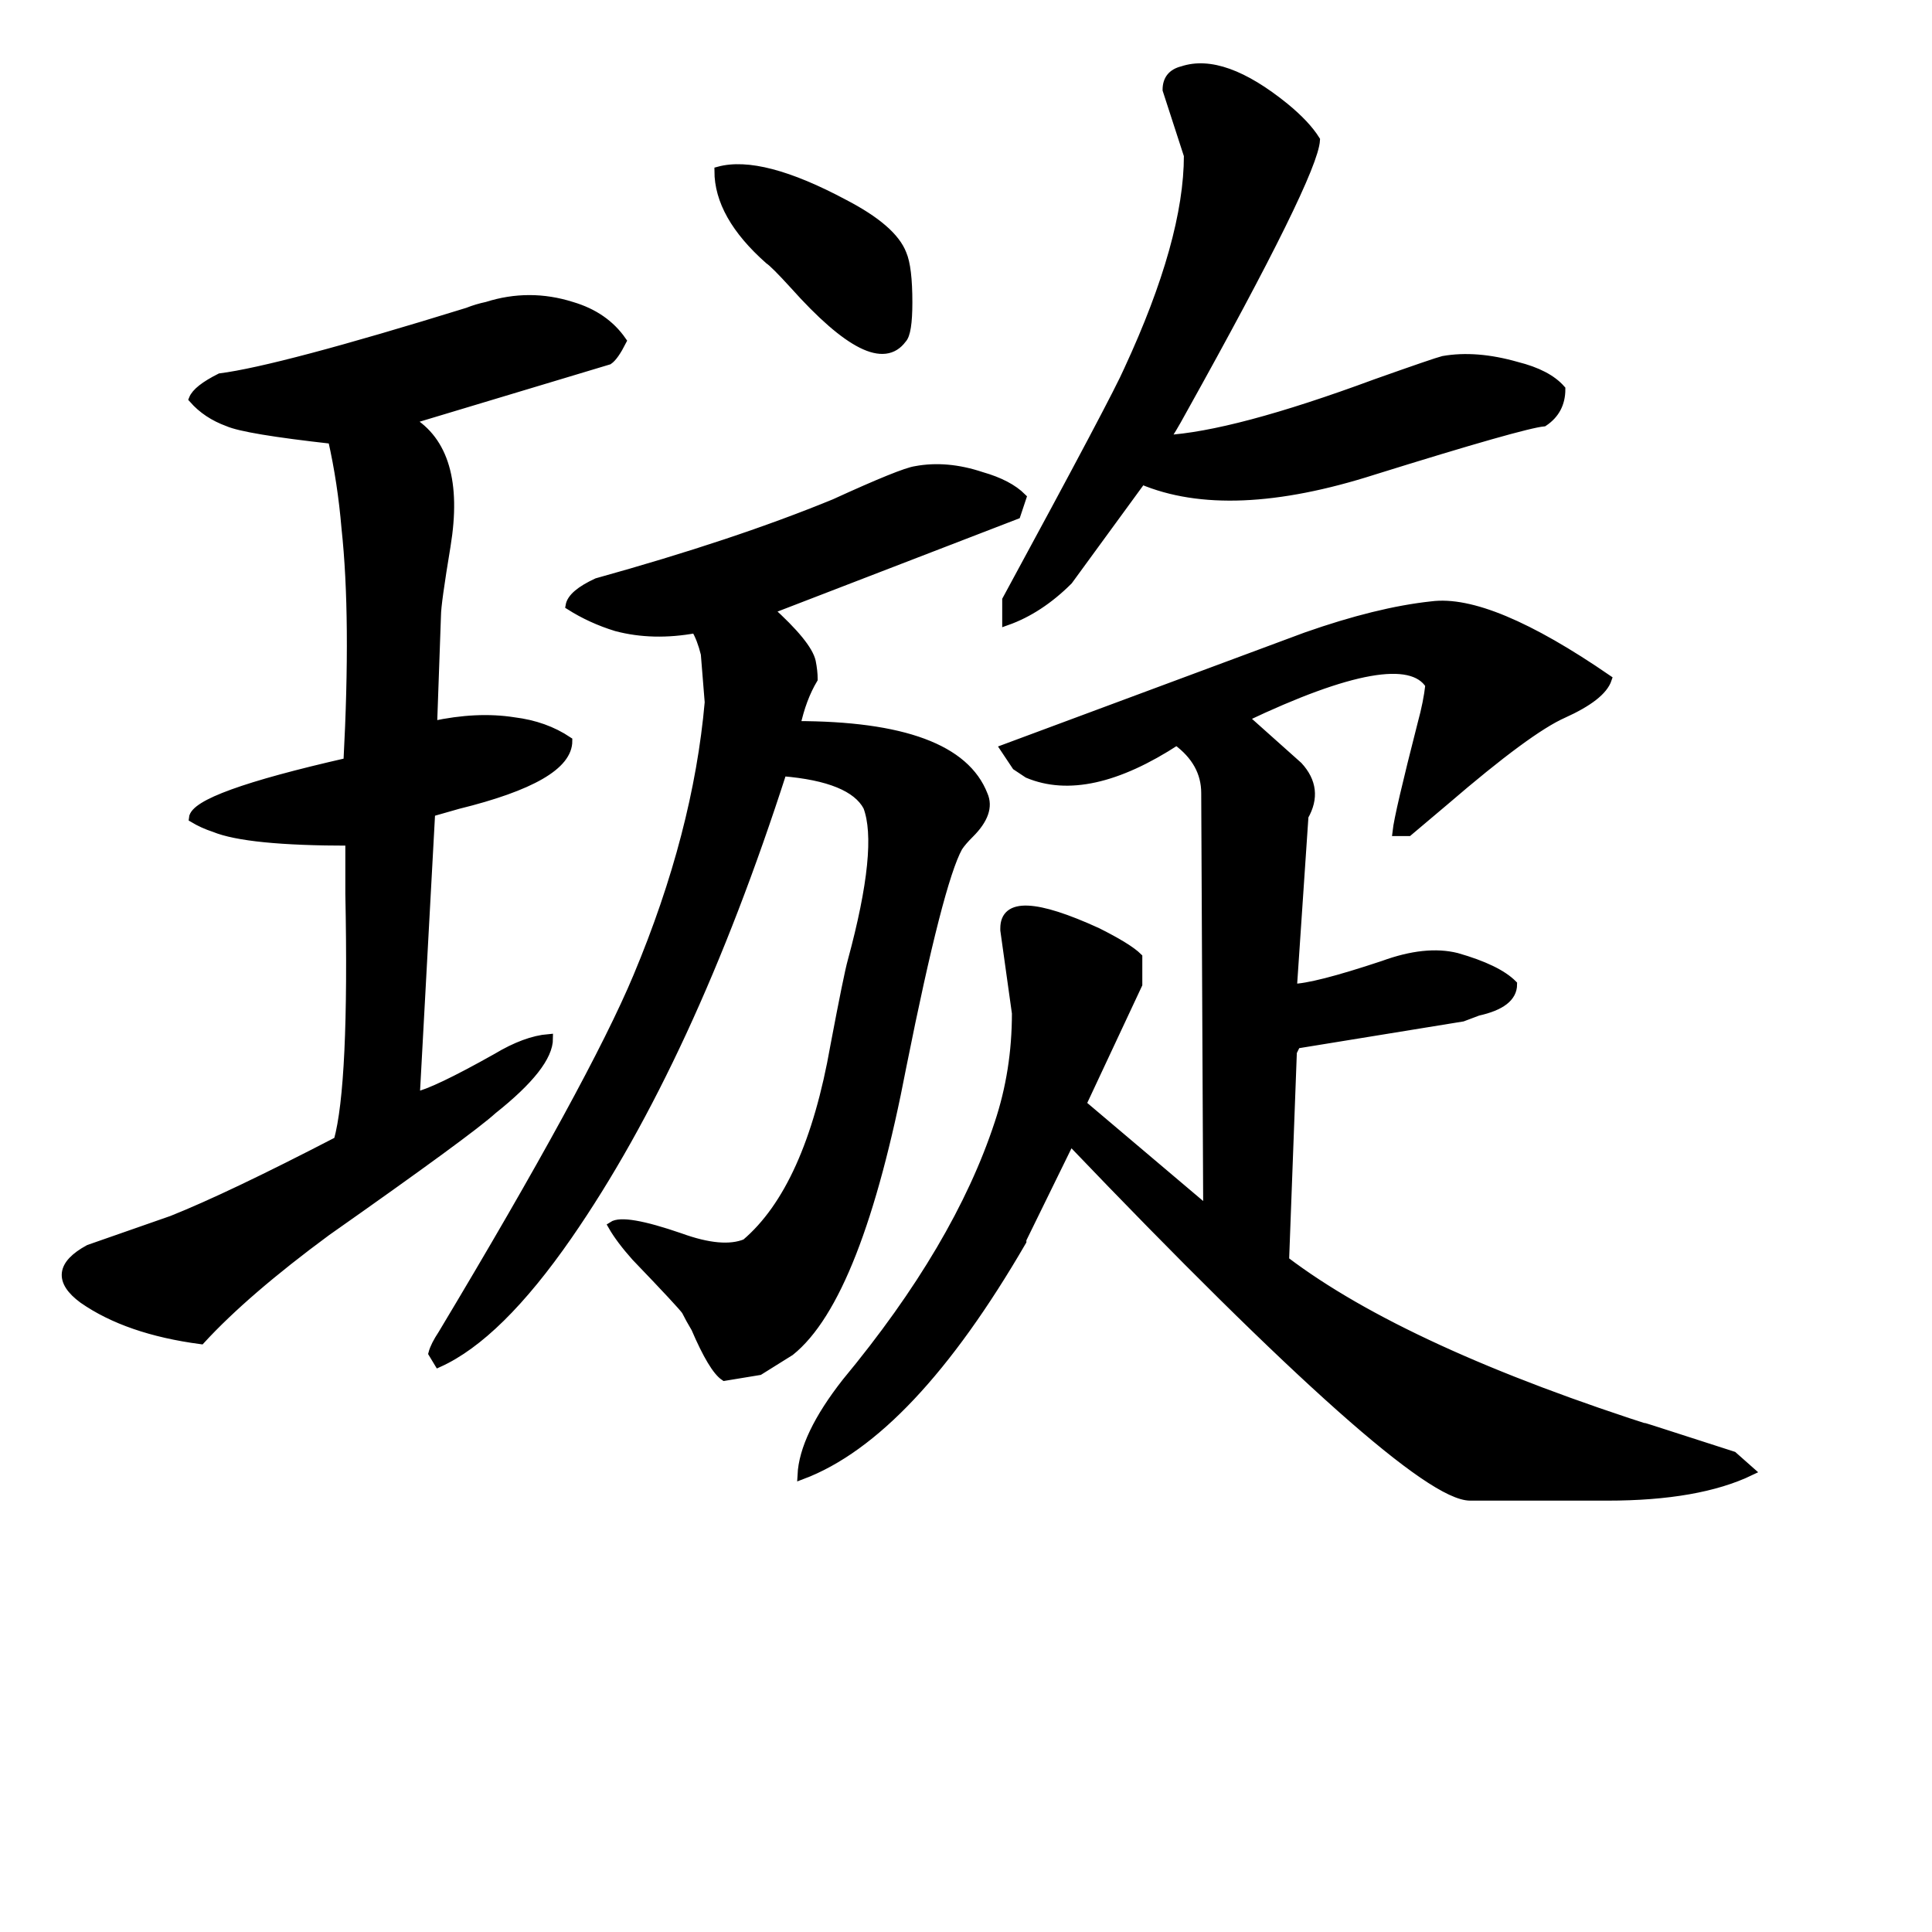 <svg width="223" height="223" version="1.1" xmlns="http://www.w3.org/2000/svg" xmlns:xlink="http://www.w3.org/1999/xlink"><path d="M180.18 44.93L180.18 44.93Q180.18 47.38 178.18 48.72L178.18 48.72Q175.72 48.95 158.55 54.30L158.55 54.30Q141.83 59.65 131.79 55.41L131.79 55.41L123.32 67.01Q119.97 70.35 116.18 71.69L116.18 71.69L116.18 69.24Q128.89 45.82 130.23 42.70L130.23 42.70Q137.15 27.76 137.15 17.95L137.15 17.95L134.69 10.37Q134.69 8.58 136.48 8.14L136.48 8.14Q141.16 6.58 148.30 12.37L148.30 12.37Q150.75 14.38 151.86 16.16L151.86 16.16Q151.64 20.18 136.48 47.38L136.48 47.38Q135.14 49.84 134.47 50.73L134.47 50.73Q142.50 50.28 158.78 44.26L158.78 44.26Q165.69 41.81 166.58 41.59L166.58 41.59Q170.37 40.92 175.06 42.26L175.06 42.26Q178.62 43.15 180.18 44.93ZM82.96 19.73L82.96 19.73Q87.86 18.39 97.45 23.52L97.45 23.52Q103.03 26.42 104.14 29.32L104.14 29.32Q104.81 30.88 104.81 34.90L104.81 34.90Q104.81 38.46 104.14 39.13L104.14 39.13Q101.02 43.37 91.65 32.89L91.65 32.89Q89.42 30.44 88.75 29.99L88.75 29.99Q82.96 24.86 82.96 19.73ZM200.03 168.03L202.04 169.81Q196.02 172.71 185.54 172.71L185.54 172.71L169.70 172.71Q162.79 172.71 123.54 131.68L123.54 131.68L117.97 143.05L117.97 143.27Q105.03 165.57 92.55 170.26L92.55 170.26Q92.77 165.80 97.67 159.55L97.67 159.55Q110.61 143.94 115.29 129.67L115.29 129.67Q117.30 123.65 117.30 116.96L117.30 116.96L115.96 107.37L115.96 107.15Q115.96 102.69 126.66 107.59L126.66 107.59Q130.23 109.38 131.35 110.49L131.35 110.49L131.35 113.62L124.88 127.44L139.38 139.71L139.15 91.54Q139.15 87.97 135.81 85.52L135.81 85.52Q125.55 92.21 118.64 89.31L118.64 89.31L117.30 88.42L115.96 86.41L150.75 73.48Q159.00 70.58 165.24 69.91L165.24 69.91Q171.93 69.02 185.54 78.38L185.54 78.38Q184.87 80.39 180.41 82.40L180.41 82.40Q176.39 84.18 166.80 92.43L166.80 92.43L162.57 96.00L161.23 96.00Q161.45 93.99 164.13 83.51L164.13 83.51Q164.80 81.06 165.02 79.05L165.02 79.05Q161.90 74.14 143.61 82.84L143.61 82.84L149.86 88.42Q152.31 91.09 150.53 94.21L150.53 94.21L149.19 114.06Q151.64 114.06 159.67 111.39L159.67 111.39Q164.57 109.60 168.14 110.49L168.14 110.49Q172.83 111.83 174.61 113.62L174.61 113.62Q174.61 115.85 170.59 116.74L170.59 116.74L168.81 117.41L149.63 120.53L149.19 121.42L148.30 145.28L148.30 145.50Q162.12 155.99 191.56 165.35L191.56 165.35Q185.54 163.34 200.03 168.03L200.03 168.03ZM117.97 57.42L117.97 57.42L117.30 59.43L88.98 70.35L88.75 70.35Q93.21 74.37 93.66 76.37L93.66 76.37Q93.88 77.49 93.88 78.38L93.88 78.38Q92.55 80.61 91.88 83.73L91.88 83.73Q110.39 83.73 113.51 91.76L113.51 91.76Q114.40 93.77 111.95 96.22L111.95 96.22Q111.05 97.11 110.61 97.78L110.61 97.78Q108.38 101.80 104.14 122.98L104.14 122.98Q99.01 149.74 91.21 155.99L91.21 155.99L87.64 158.22L83.63 158.88Q82.29 157.99 80.28 153.31L80.28 153.31Q79.61 152.19 79.17 151.30L79.17 151.30Q78.72 150.63 73.37 145.06L73.37 145.06Q71.58 143.05 70.69 141.49L70.69 141.49Q72.03 140.60 78.50 142.83L78.50 142.83Q83.40 144.61 86.08 143.50L86.08 143.50Q93.44 137.25 96.34 120.75L96.34 120.75Q97.90 112.50 98.34 110.94L98.34 110.94Q101.91 97.78 100.13 93.10L100.13 93.10Q98.34 89.75 90.31 89.09L90.31 89.09Q79.61 122.31 65.56 142.61L65.56 142.61Q57.53 154.20 50.62 157.32L50.62 157.32L49.95 156.21Q50.18 155.32 51.07 153.98L51.07 153.98Q68.46 124.99 73.59 112.72L73.59 112.72Q80.50 96.22 81.84 81.06L81.84 81.06L81.39 75.48Q80.95 73.70 80.28 72.58L80.28 72.58Q75.37 73.48 71.14 72.36L71.14 72.36Q68.24 71.47 65.78 69.91L65.78 69.91Q66.01 68.57 68.91 67.23L68.91 67.23Q84.96 62.77 96.34 58.09L96.34 58.09Q104.14 54.52 105.70 54.30L105.70 54.30Q109.27 53.63 113.28 54.97L113.28 54.97Q116.41 55.86 117.97 57.42ZM71.81 39.36L71.81 39.36Q70.91 41.14 70.25 41.59L70.25 41.59L47.28 48.50Q53.30 52.07 51.51 62.99L51.51 62.99Q50.40 69.68 50.40 71.02L50.40 71.02L49.95 83.73Q55.08 82.62 59.32 83.29L59.32 83.29Q62.89 83.73 65.56 85.52L65.56 85.52Q65.56 89.75 52.85 92.88L52.85 92.88L49.73 93.77L47.95 126.55Q50.18 126.10 57.31 122.09L57.31 122.09Q60.66 120.08 63.33 119.86L63.33 119.86Q63.33 122.98 56.87 128.11L56.87 128.11Q54.19 130.56 37.69 142.16L37.69 142.16Q28.32 149.07 23.19 154.65L23.19 154.65Q14.72 153.53 9.59 149.96L9.59 149.96Q5.35 146.84 10.26 144.17L10.26 144.17L19.85 140.82Q26.54 138.15 39.02 131.68L39.02 131.68Q40.81 125.21 40.36 103.13L40.36 103.13Q40.36 99.57 40.36 97.11L40.36 97.11Q28.54 97.11 24.75 95.55L24.75 95.55Q23.41 95.11 22.30 94.44L22.30 94.44Q22.52 91.98 40.14 87.97L40.14 87.97Q41.03 71.25 39.92 60.99L39.92 60.99Q39.47 55.64 38.36 50.73L38.36 50.73Q28.32 49.61 26.31 48.72L26.31 48.72Q23.86 47.83 22.30 46.05L22.30 46.05Q22.75 44.93 25.42 43.59L25.42 43.59Q32.34 42.70 53.97 36.01L53.97 36.01Q55.08 35.57 56.20 35.34L56.20 35.34Q61.10 33.78 66.01 35.34L66.01 35.34Q69.80 36.46 71.81 39.36Z" stroke="#000" fill="black" /></svg>